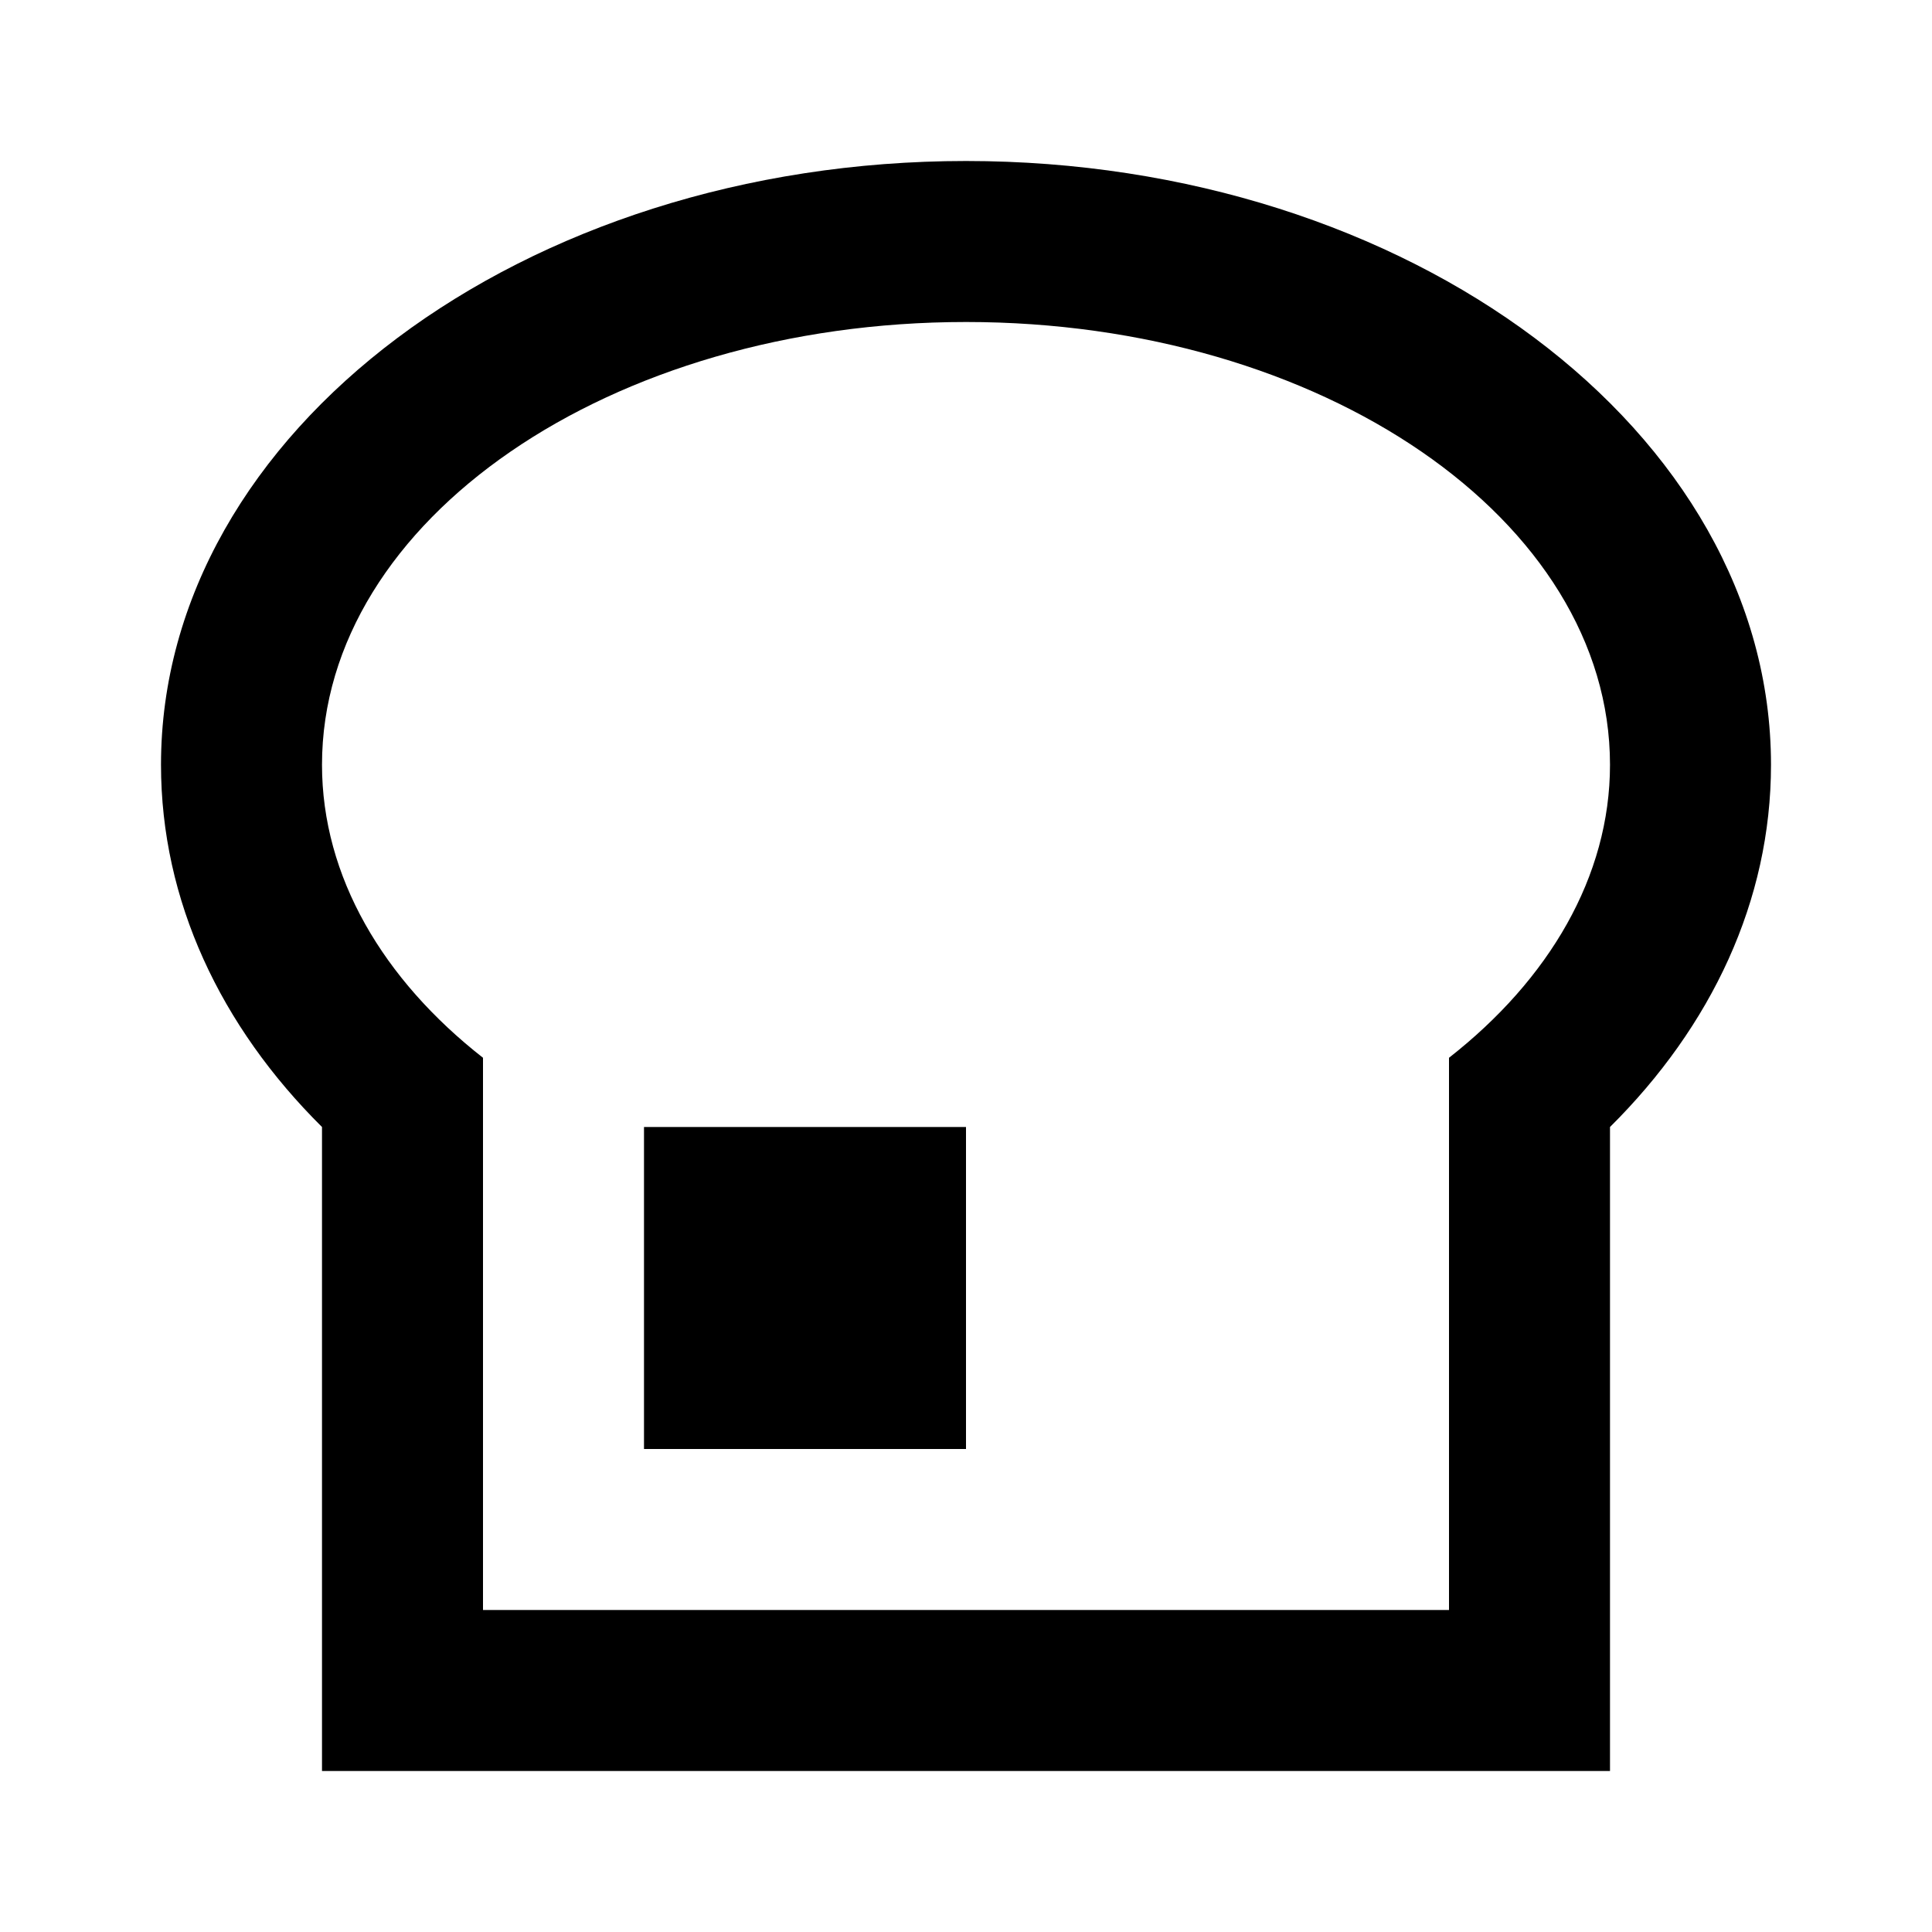 <svg xmlns="http://www.w3.org/2000/svg" viewBox="0 0 24 24"><path d="M12 2C6.5 2 2 5.36 2 9.5c0 1.69.74 3.25 2 4.5v8h16v-8c1.26-1.25 2-2.81 2-4.5C22 5.36 17.5 2 12 2zm0 2c4.42 0 8 2.46 8 5.5 0 1.39-.76 2.67-2 3.64V20H6v-6.86c-1.24-.97-2-2.25-2-3.64C4 6.46 7.58 4 12 4zM8 14v4h4v-4z"/></svg>